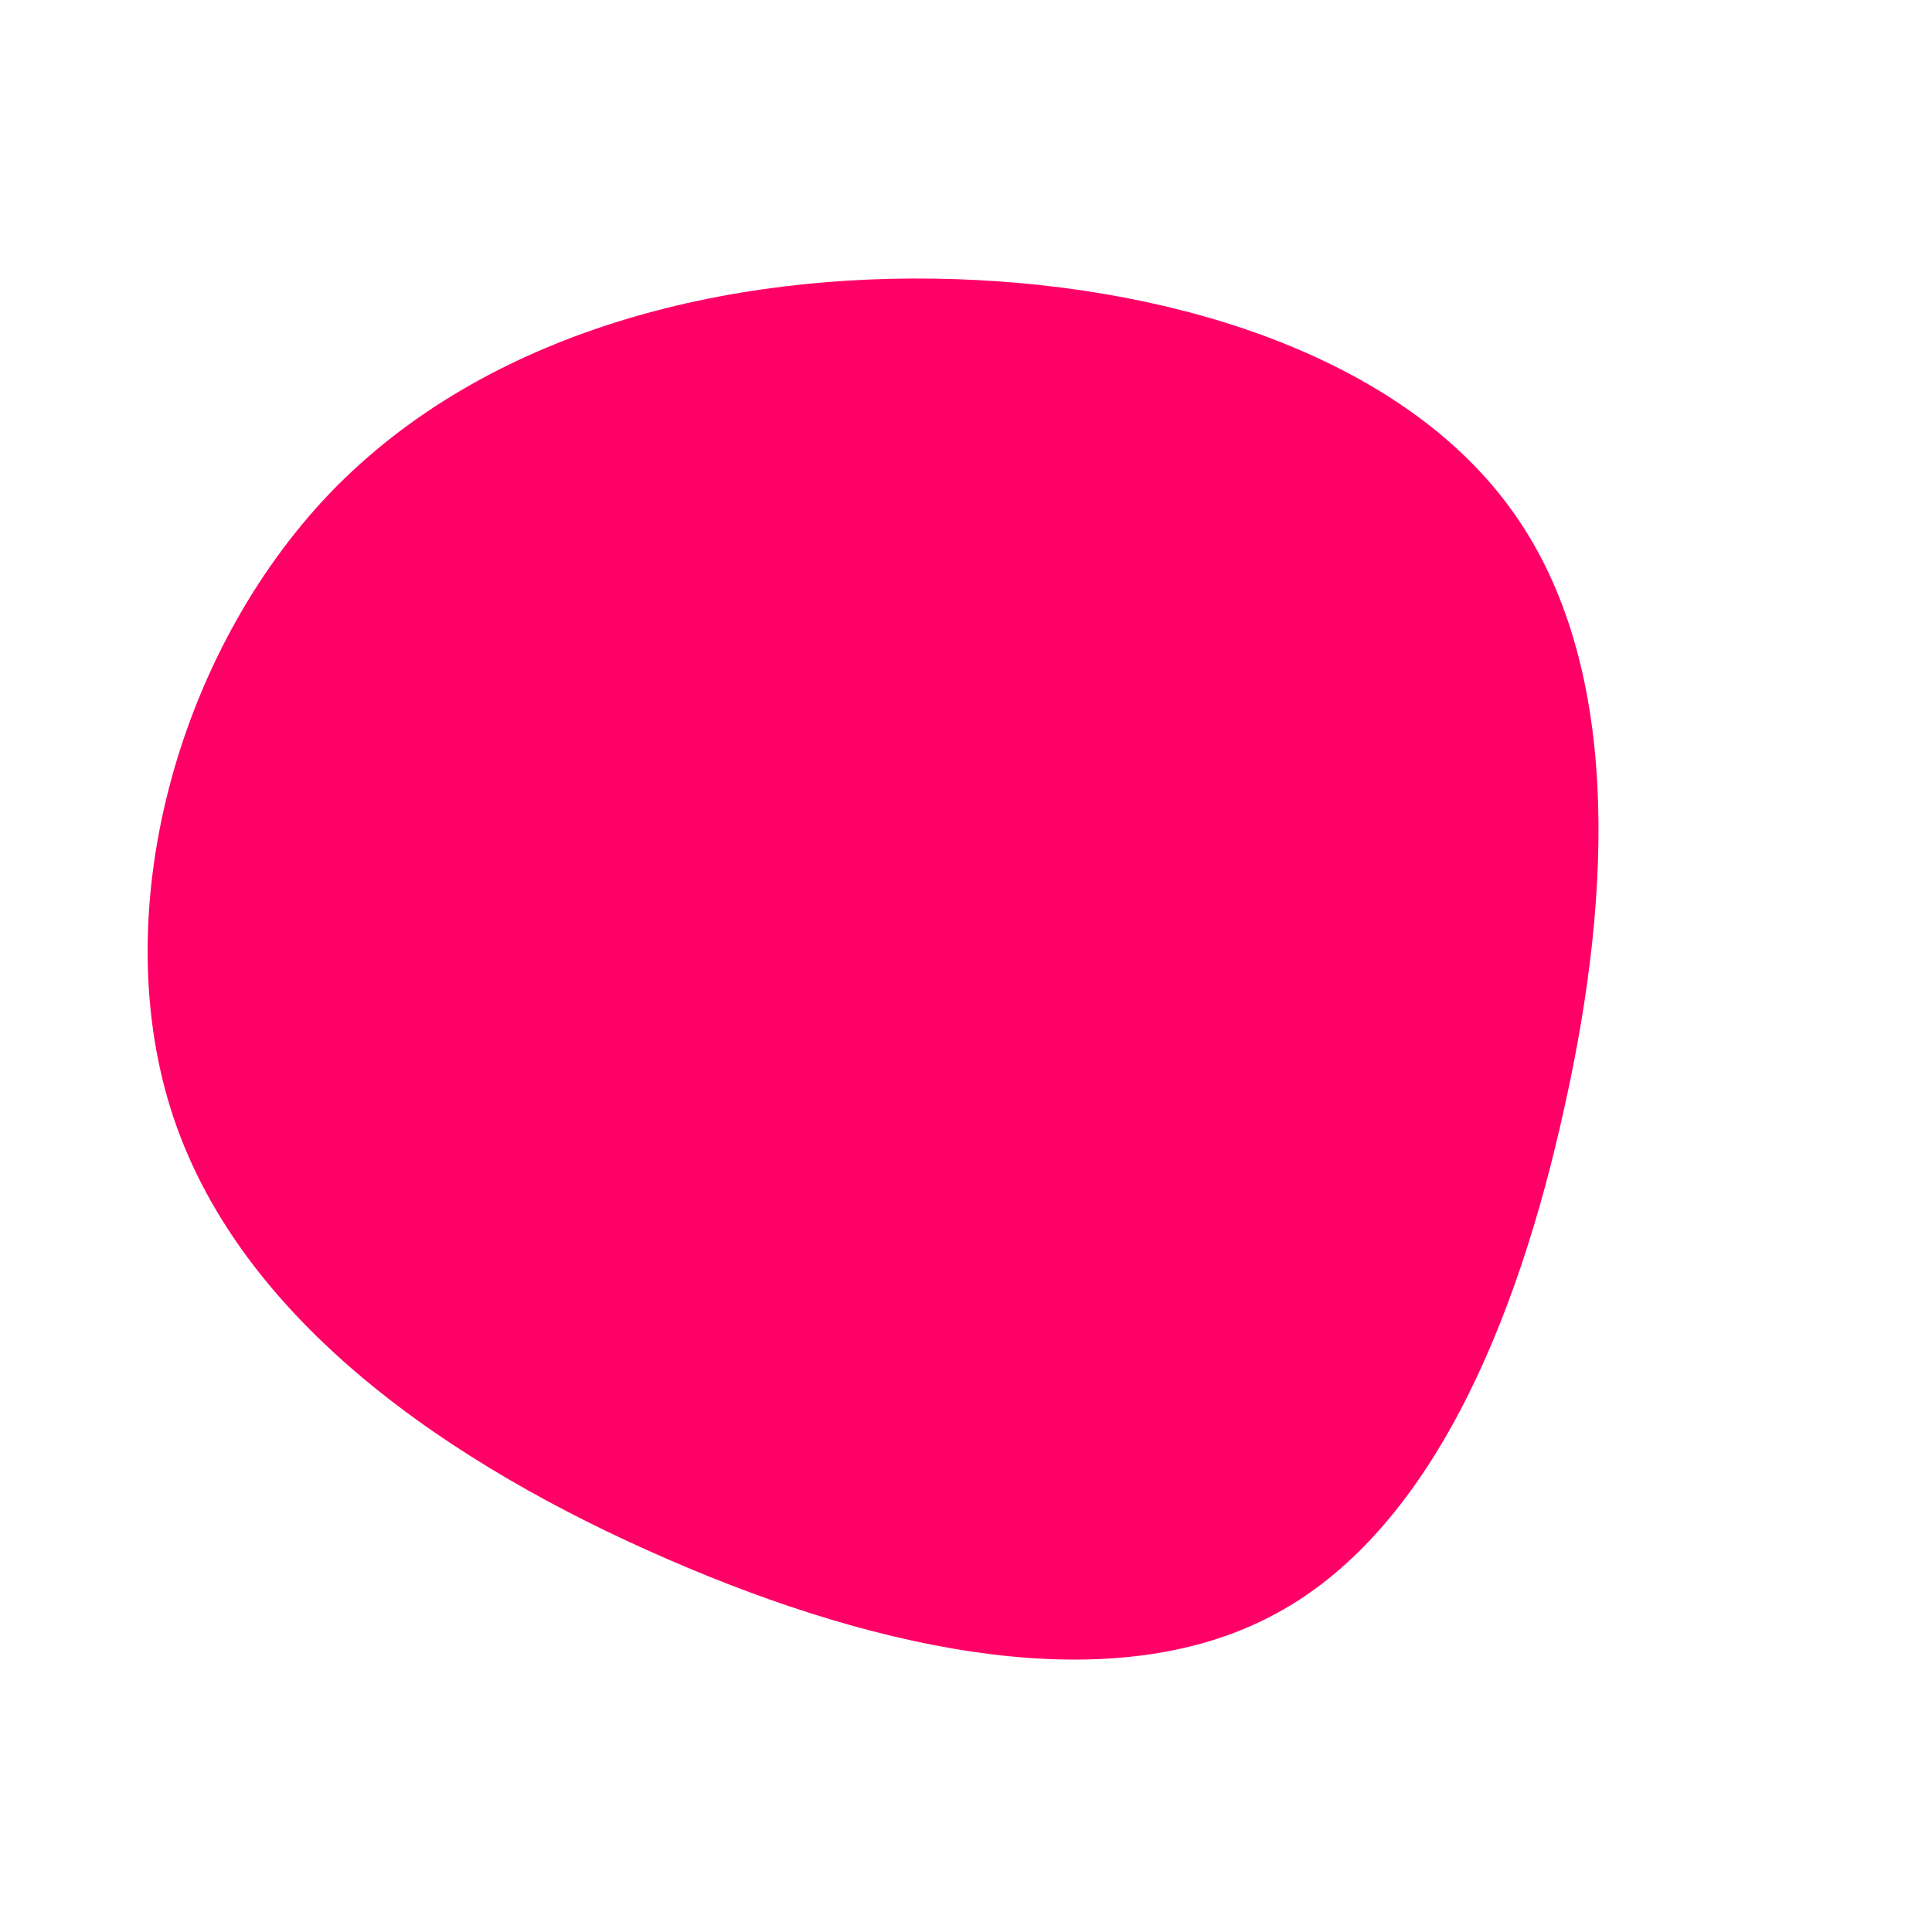 <?xml version="1.0" standalone="no"?>
<svg viewBox="0 0 200 200" xmlns="http://www.w3.org/2000/svg">
    <path fill="#FF0066" d="M56.7,-46.9C67.7,-31.4,67,-8.1,62,14.4C57.1,36.9,48,58.8,31.6,67.3C15.2,75.9,-8.4,71.2,-30.9,61.4C-53.5,51.6,-74.9,36.8,-82,15.8C-89.1,-5.2,-81.8,-32.3,-65.8,-49C-49.7,-65.7,-24.9,-71.9,-1,-71.1C22.8,-70.3,45.7,-62.5,56.7,-46.9Z" transform="translate(100 100)" />
</svg>
